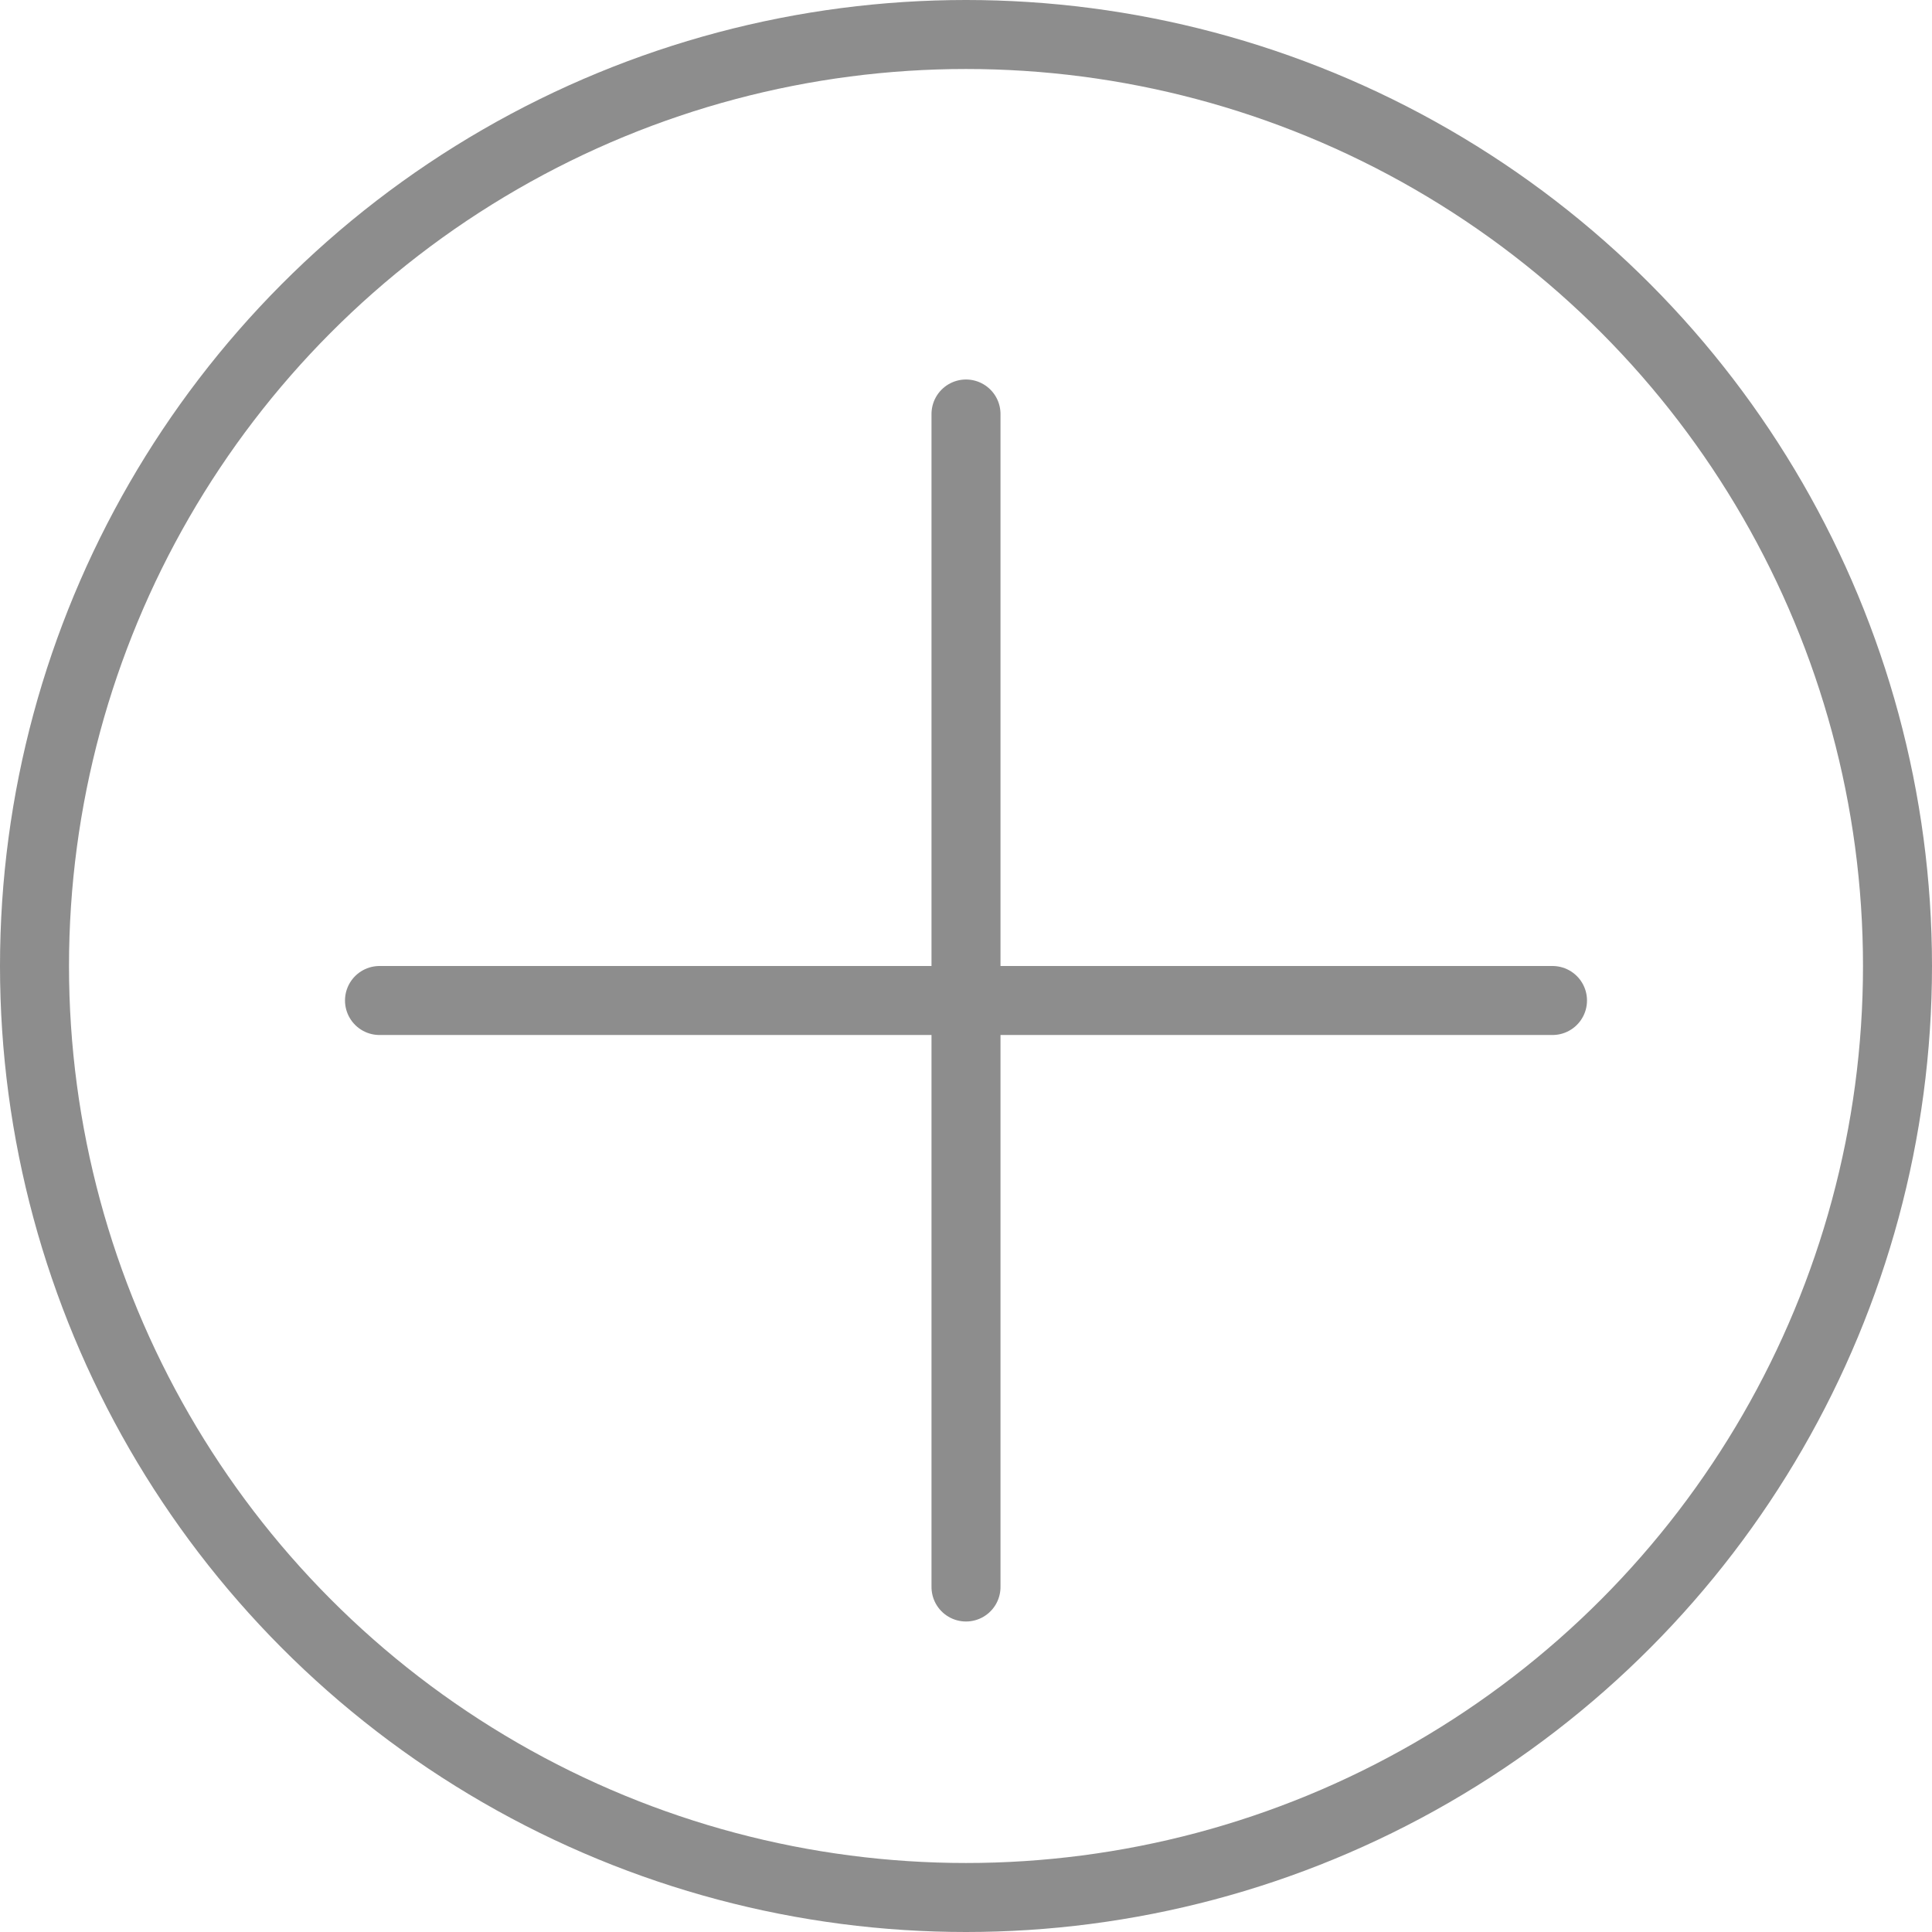 <svg xmlns="http://www.w3.org/2000/svg" width="28" height="28" viewBox="0 0 28 28">
  <g id="그룹_245" data-name="그룹 245" transform="translate(-1439 -952)">
    <g id="타원_7" data-name="타원 7" transform="translate(1439 952)" fill="none" stroke="#8d8d8d" stroke-width="1">
      <circle cx="14" cy="14" r="14" stroke="none"/>
      <circle cx="14" cy="14" r="13.5" fill="none"/>
    </g>
    <line id="선_7" data-name="선 7" x2="17" transform="translate(1444.5 966.5)" fill="none" stroke="#8d8d8d" stroke-linecap="round" stroke-width="1"/>
    <line id="선_8" data-name="선 8" x2="17" transform="translate(1453 958) rotate(90)" fill="none" stroke="#8d8d8d" stroke-linecap="round" stroke-width="1"/>
  </g>
</svg>
